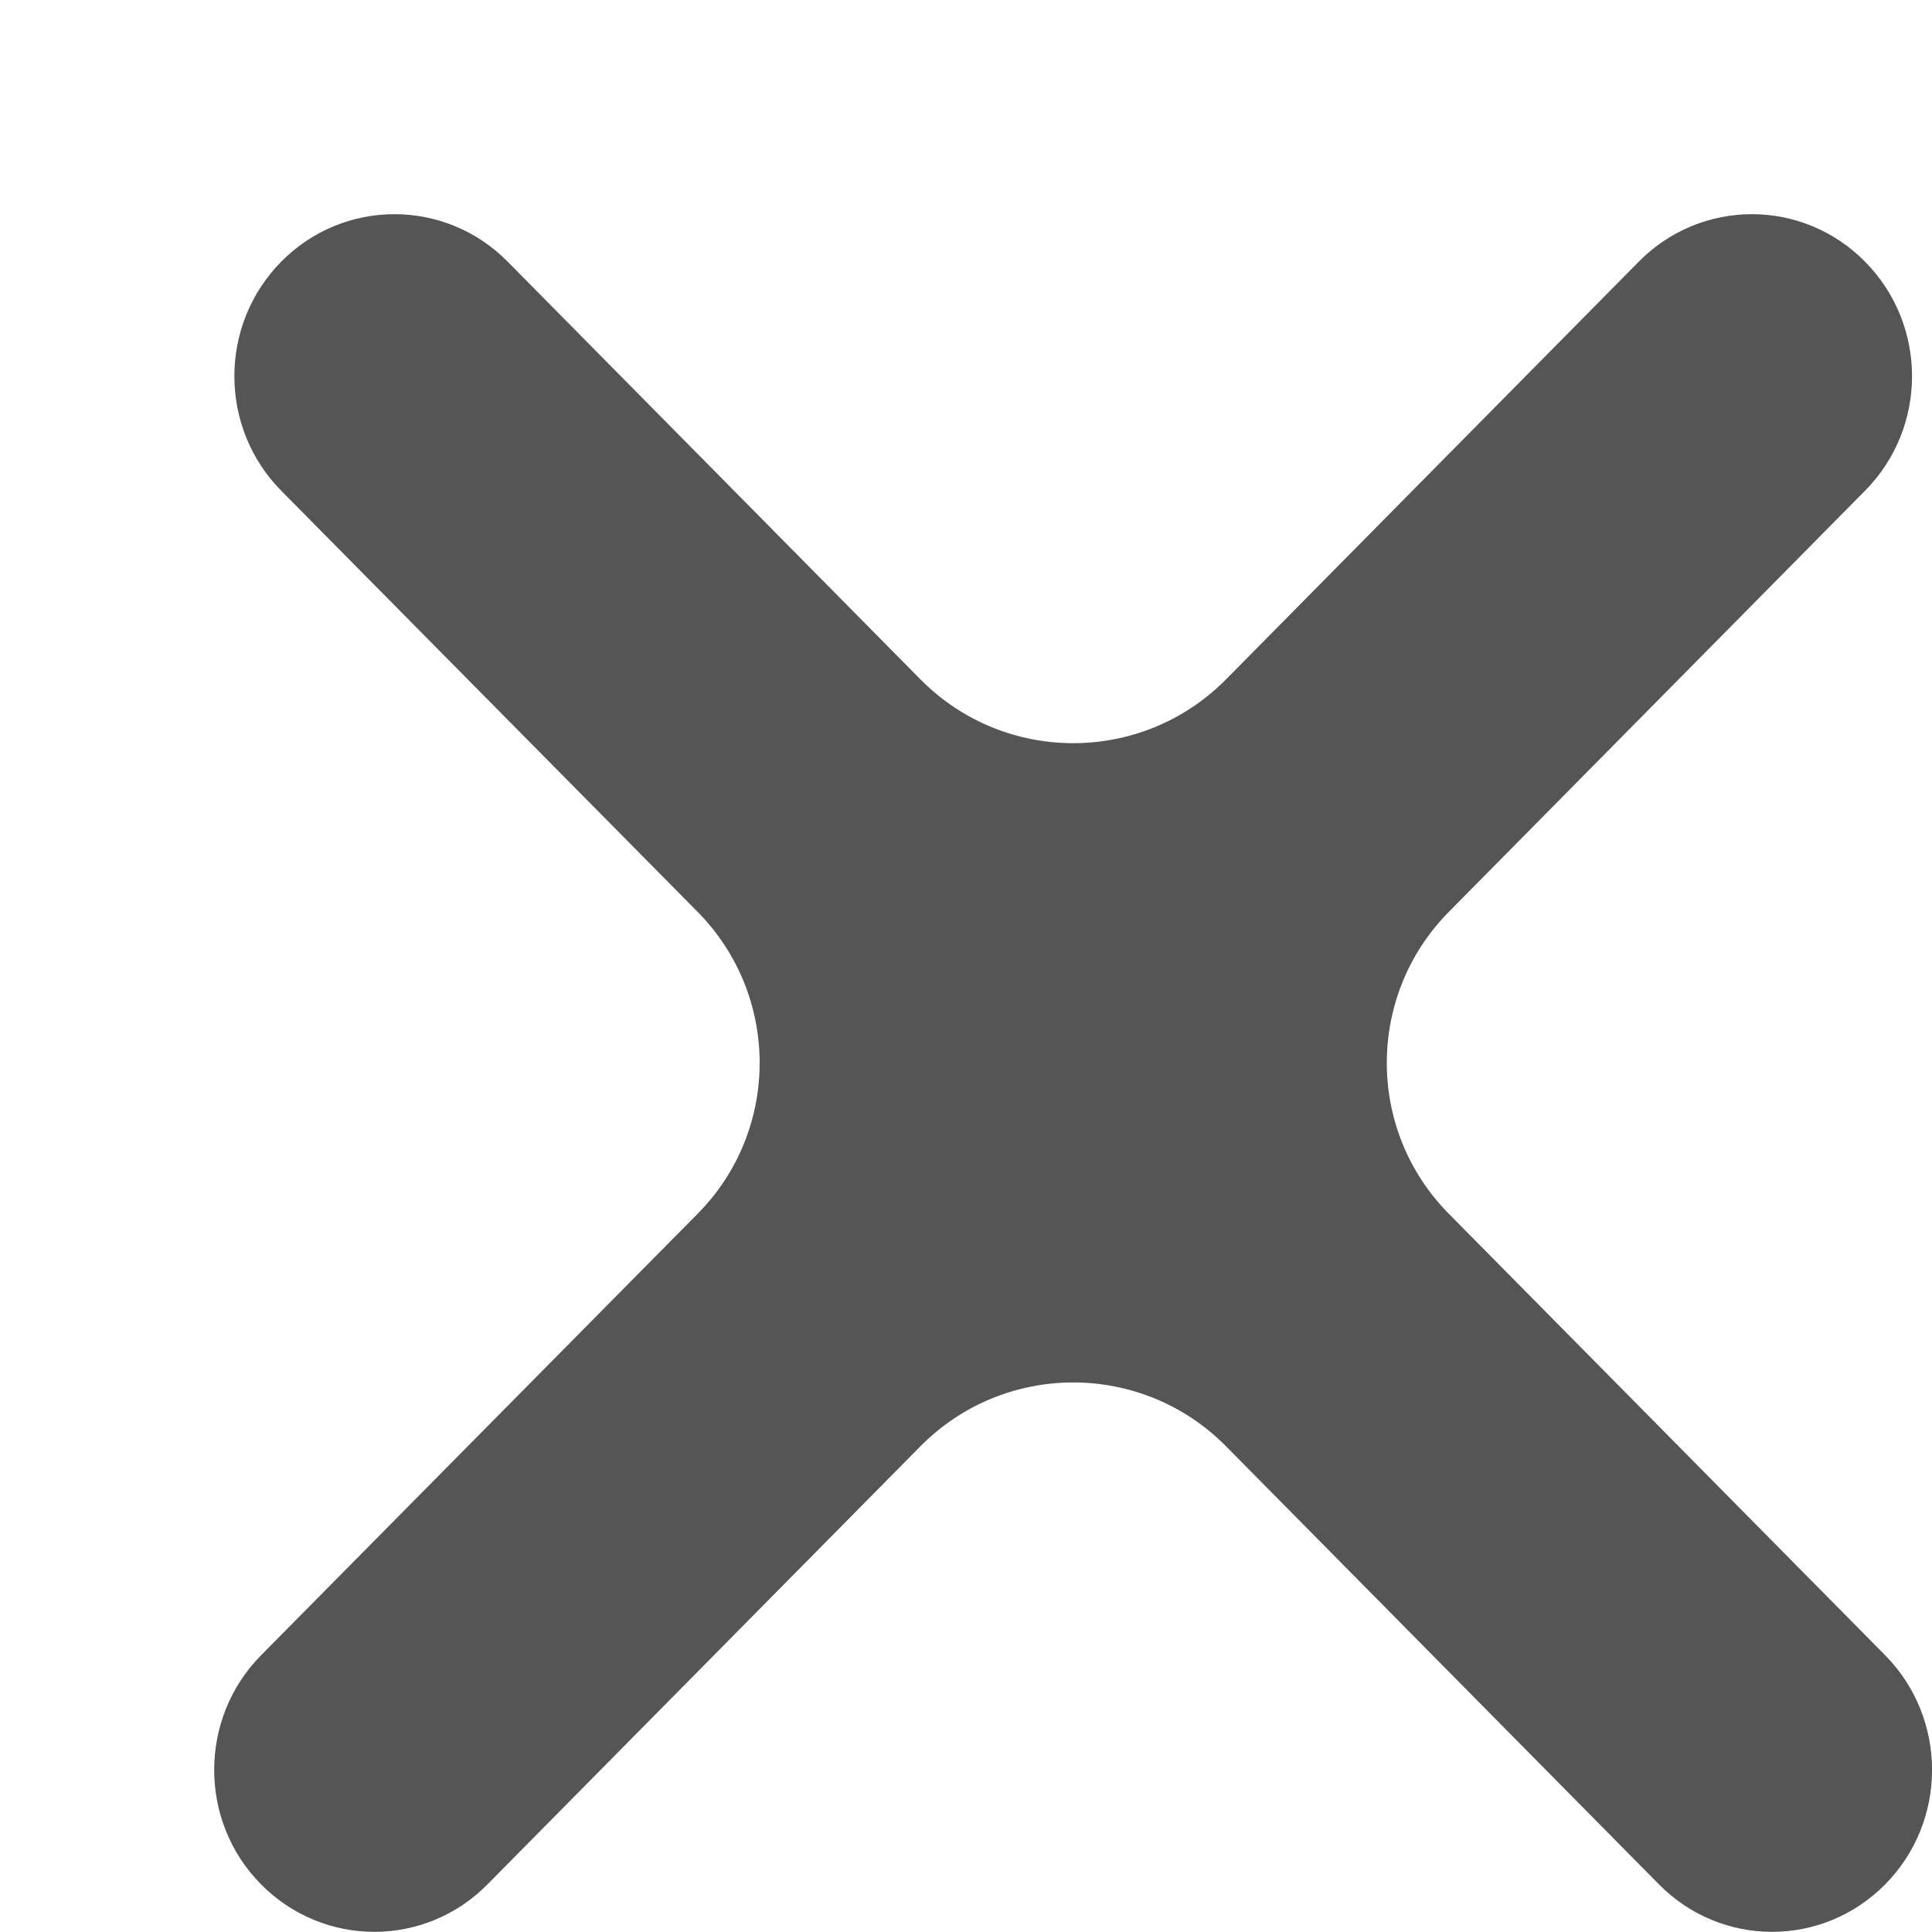 <svg width="9" height="9" viewBox="0 0 9 9" fill="none" xmlns="http://www.w3.org/2000/svg">
<path fill-rule="evenodd" clip-rule="evenodd" d="M2.365 1.219C2.074 0.924 1.601 0.924 1.31 1.219C1.019 1.514 1.019 1.991 1.31 2.286L3.25 4.248C3.635 4.638 3.635 5.265 3.25 5.654L1.216 7.711C0.925 8.006 0.925 8.484 1.216 8.778C1.508 9.073 1.98 9.073 2.271 8.778L4.288 6.737C4.68 6.341 5.319 6.341 5.711 6.737L7.728 8.778C8.019 9.073 8.491 9.073 8.782 8.778C9.073 8.484 9.073 8.006 8.782 7.711L6.749 5.654C6.364 5.265 6.364 4.638 6.749 4.248L8.688 2.286C8.98 1.991 8.98 1.514 8.688 1.219C8.397 0.924 7.925 0.924 7.634 1.219L5.711 3.165C5.319 3.561 4.68 3.561 4.288 3.165L2.365 1.219Z" fill="#555555" fill-opacity="1"/>
</svg>
